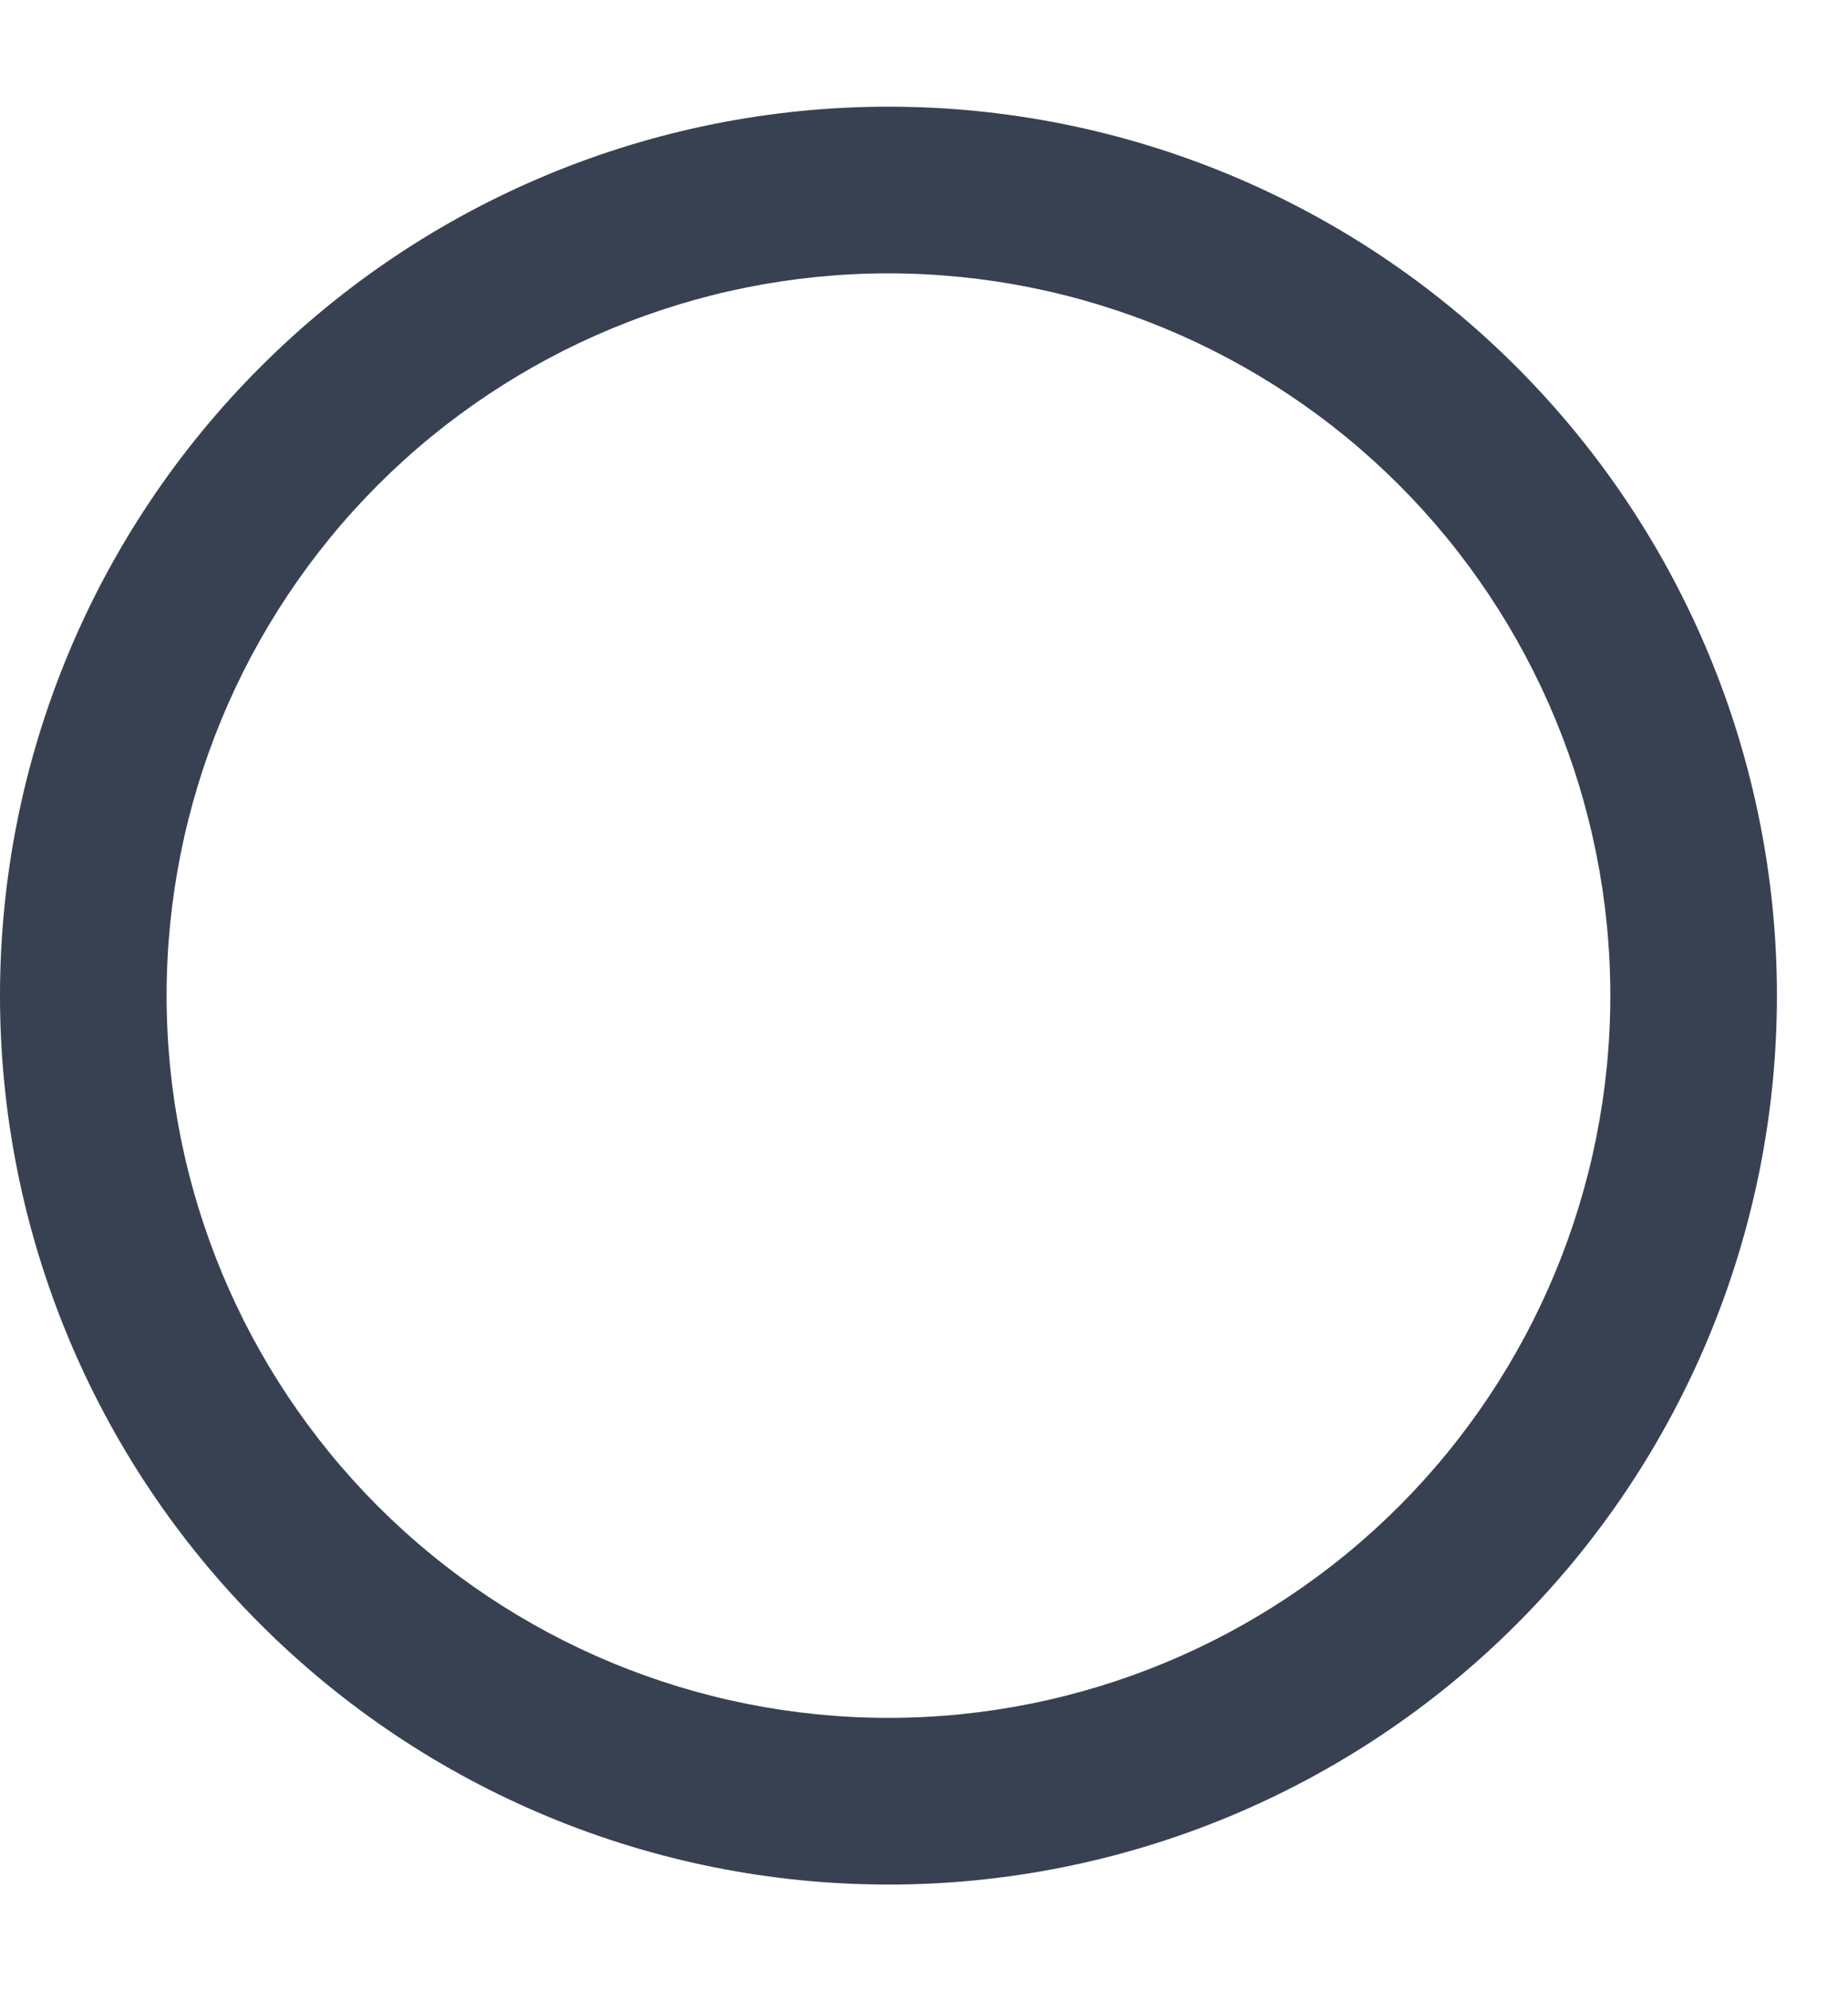 <?xml version="1.0" encoding="UTF-8"?>
<!DOCTYPE svg PUBLIC "-//W3C//DTD SVG 1.1//EN" "http://www.w3.org/Graphics/SVG/1.1/DTD/svg11.dtd">
<svg xmlns="http://www.w3.org/2000/svg" width="13" height="14" viewBox="0 0 13 14" fill="none">
  <g clip-path="url(#clip0_1227_9323)">
    <path d="M11.328 7C11.328 5.653 10.793 4.362 9.841 3.409C8.888 2.457 7.597 1.922 6.25 1.922C4.903 1.922 3.612 2.457 2.659 3.409C1.707 4.362 1.172 5.653 1.172 7C1.172 8.347 1.707 9.638 2.659 10.591C3.612 11.543 4.903 12.078 6.25 12.078C7.597 12.078 8.888 11.543 9.841 10.591C10.793 9.638 11.328 8.347 11.328 7ZM0 7C0 5.342 0.658 3.753 1.831 2.581C3.003 1.408 4.592 0.75 6.25 0.75C7.908 0.75 9.497 1.408 10.669 2.581C11.841 3.753 12.5 5.342 12.5 7C12.5 8.658 11.841 10.247 10.669 11.419C9.497 12.591 7.908 13.25 6.25 13.25C4.592 13.25 3.003 12.591 1.831 11.419C0.658 10.247 0 8.658 0 7Z" fill="#374151"/>
  </g>
  <defs>
    <clipPath id="clip0_1227_9323">
      <rect width="12.5" height="12.5" fill="white" transform="translate(0 0.75)"/>
    </clipPath>
  </defs>
</svg>
